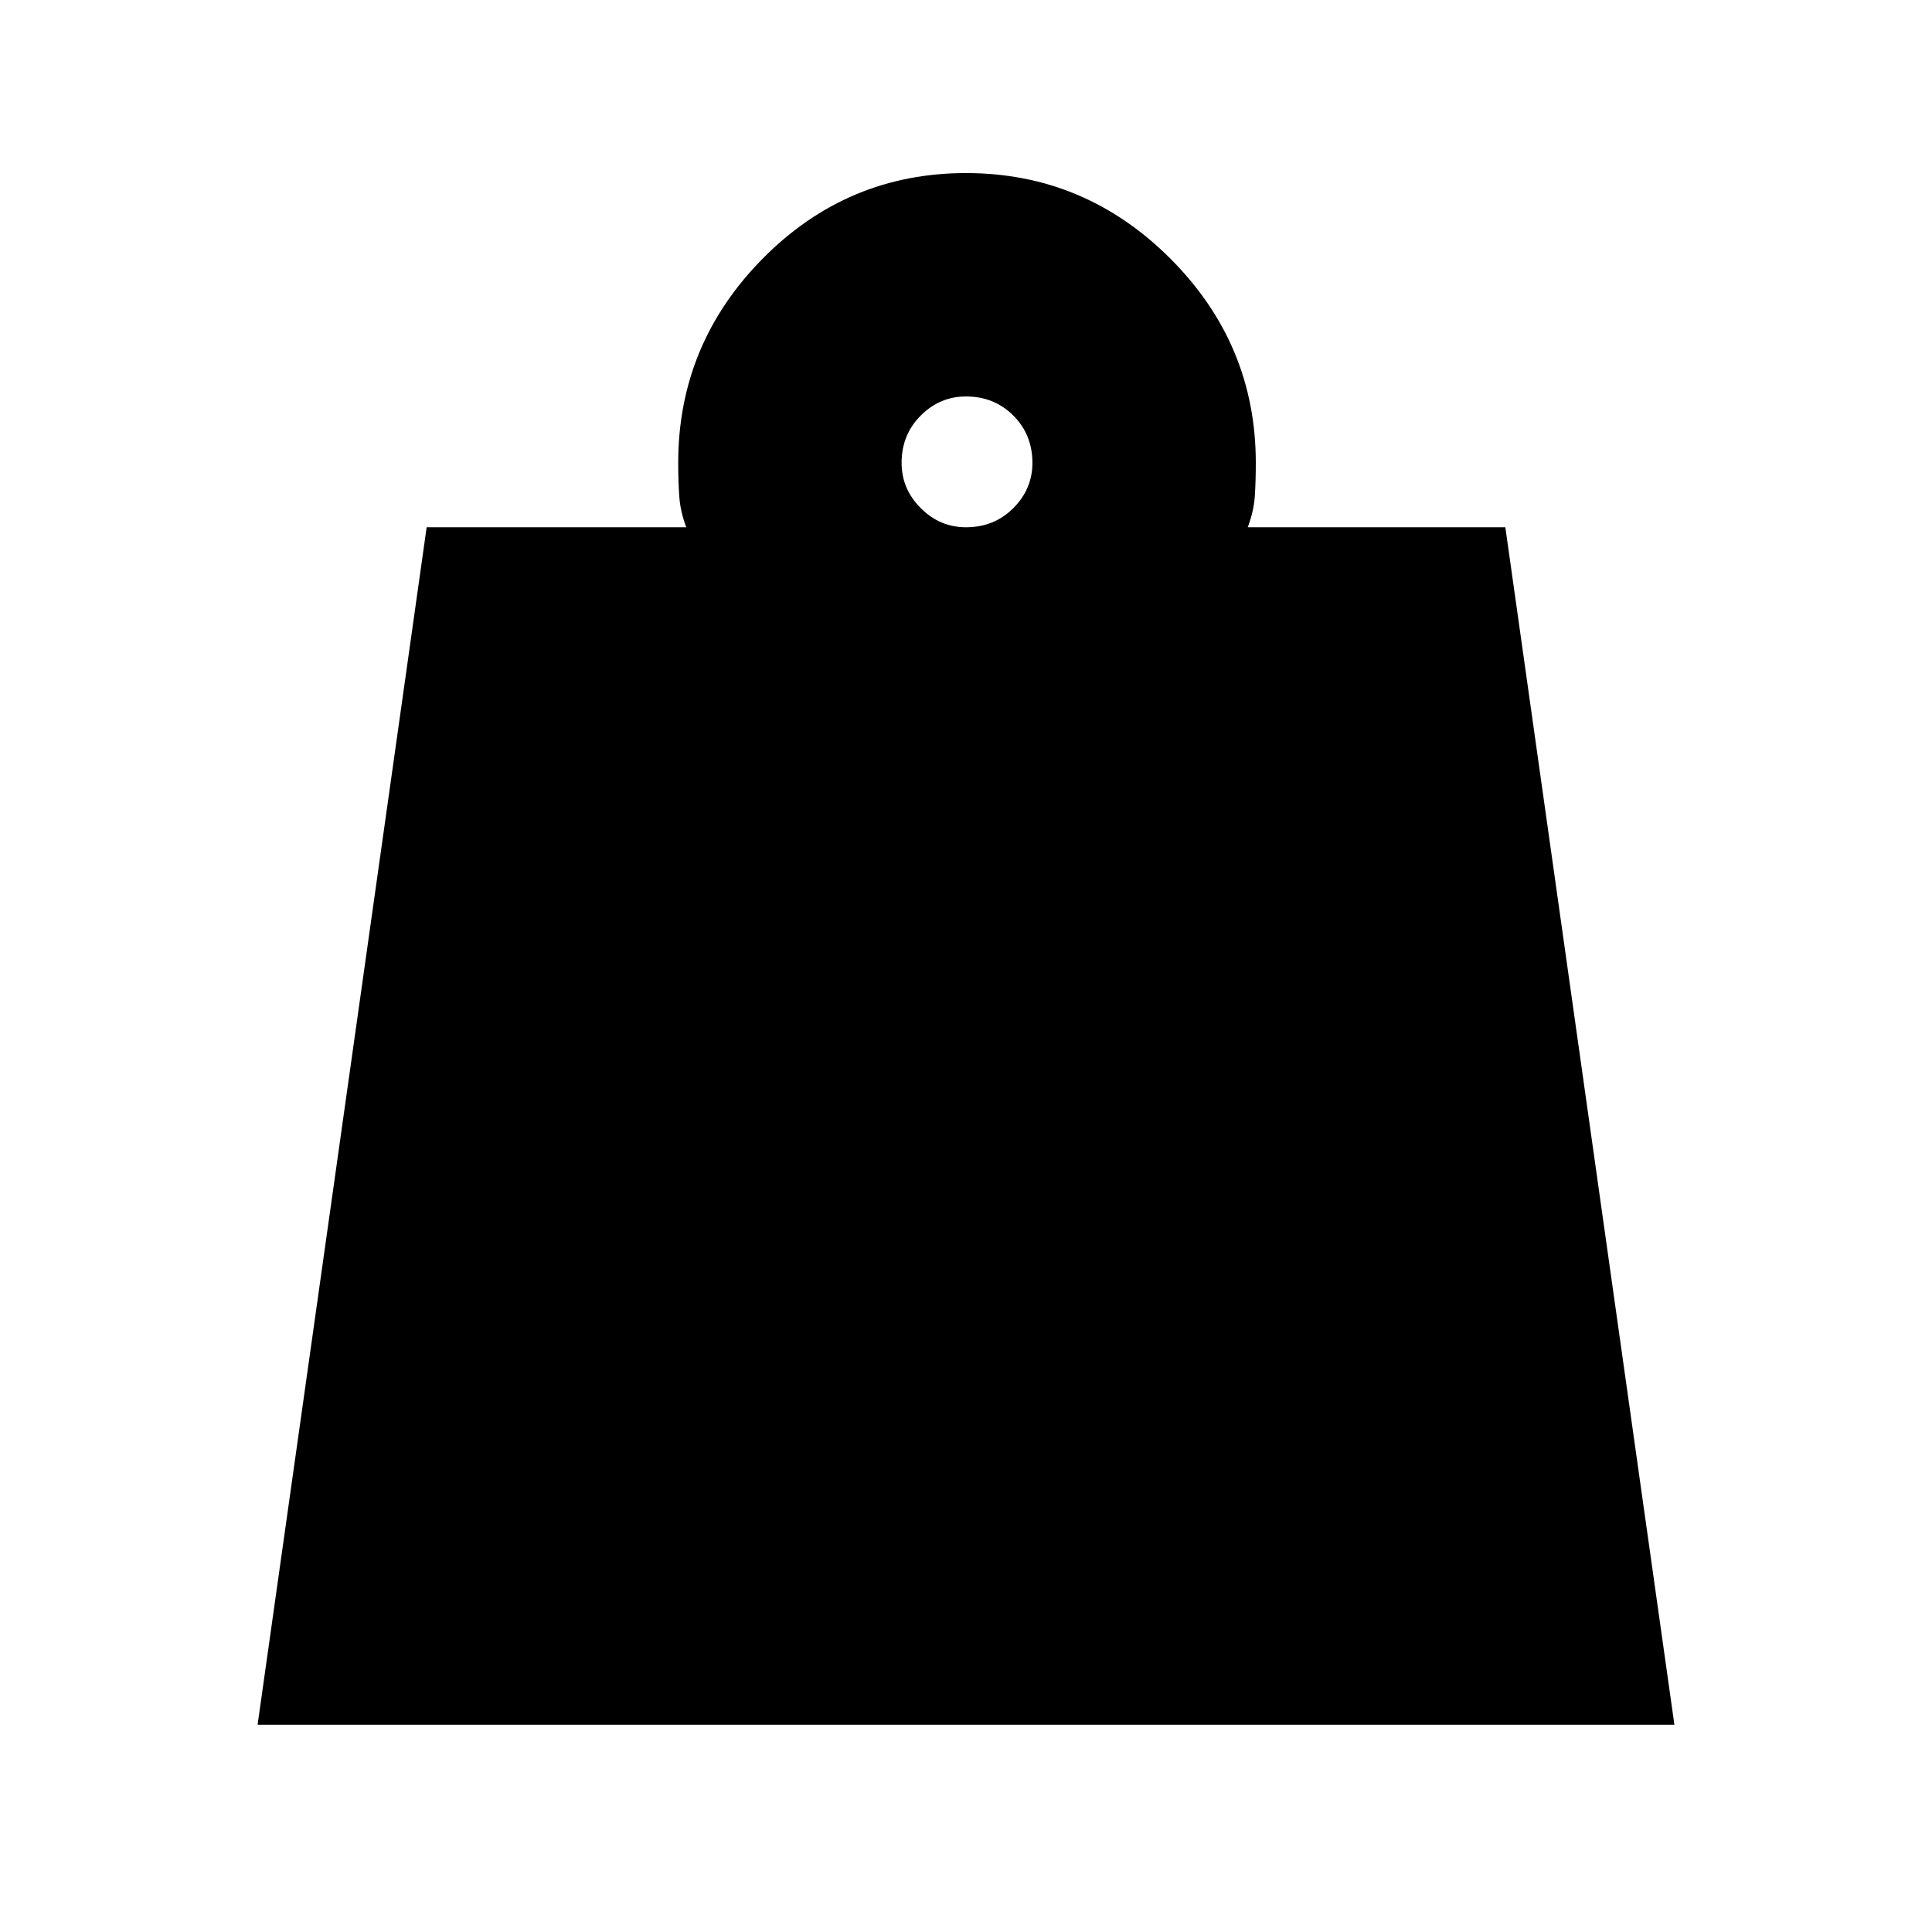 <svg xmlns="http://www.w3.org/2000/svg" height="24" width="24"><path d="M12 6.55q.35 0 .588-.238.237-.237.237-.562 0-.35-.237-.588-.238-.237-.588-.237-.325 0-.562.237-.238.238-.238.588 0 .325.238.562.237.238.562.238ZM3.2 21.425 5.3 6.55h3.225q-.075-.2-.087-.388-.013-.187-.013-.412 0-1.475 1.05-2.538Q10.525 2.15 12 2.15q1.475 0 2.538 1.062Q15.6 4.275 15.6 5.75q0 .225-.012.412-.013.188-.088.388h3.2l2.1 14.875Z"/></svg>